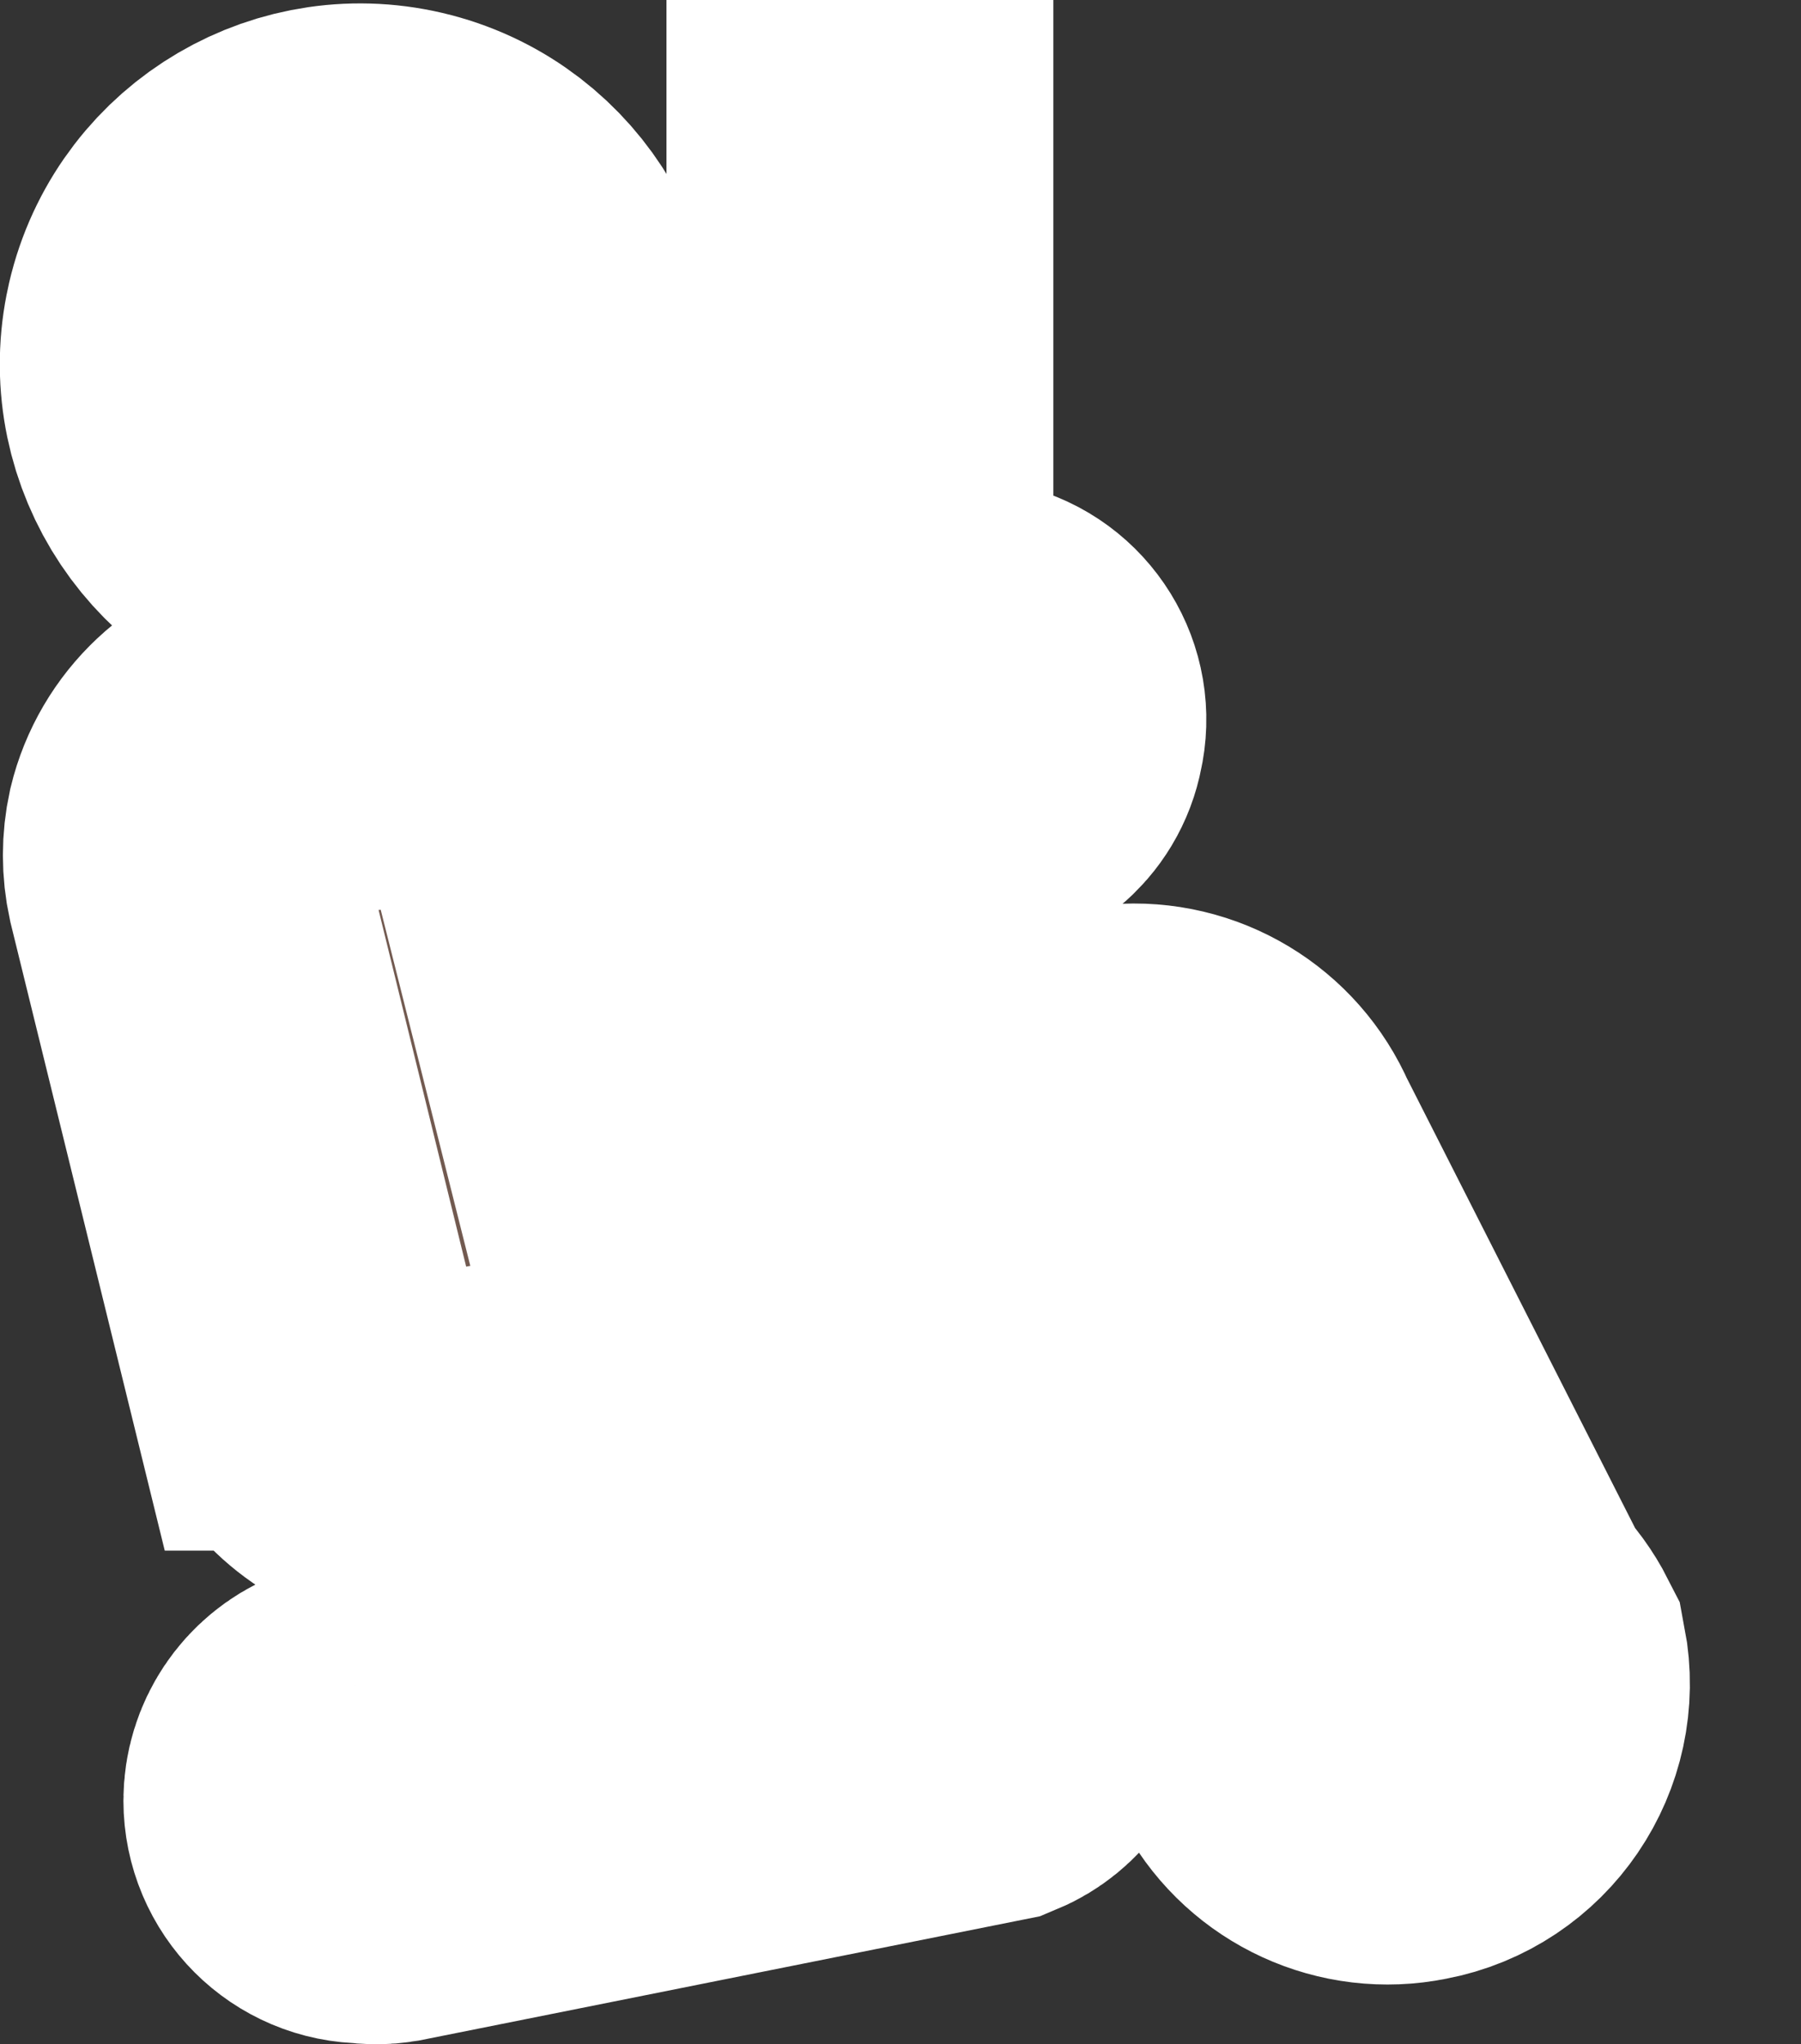 <?xml version="1.0" encoding="UTF-8" standalone="no"?>
<svg
   xmlns:dc="http://purl.org/dc/elements/1.1/"
   xmlns:cc="http://creativecommons.org/ns#"
   xmlns:rdf="http://www.w3.org/1999/02/22-rdf-syntax-ns#"
   xmlns:svg="http://www.w3.org/2000/svg"
   xmlns="http://www.w3.org/2000/svg"
   xmlns:sodipodi="http://sodipodi.sourceforge.net/DTD/sodipodi-0.dtd"
   xmlns:inkscape="http://www.inkscape.org/namespaces/inkscape"
   id="playground"
   height="18.708"
   viewBox="0 0 16.489 18.708"
   width="16.489"
   version="1.1"
   sodipodi:docname="playground.svg"
   inkscape:version="1.0.2 (e86c8708, 2021-01-15)">
  <rect x="0" y="0" width="16.489" height="18.708" fill="#333333" stroke="none"/>
  <defs
     id="defs98041" />
  <sodipodi:namedview
     pagecolor="#ffffff"
     bordercolor="#666666"
     borderopacity="1"
     objecttolerance="10"
     gridtolerance="10"
     guidetolerance="10"
     inkscape:pageopacity="0"
     inkscape:pageshadow="2"
     inkscape:window-width="1022"
     inkscape:window-height="680"
     id="namedview98039"
     showgrid="false"
     inkscape:zoom="36.733333"
     inkscape:cx="5.5120373"
     inkscape:cy="9.8503545"
     inkscape:window-x="201"
     inkscape:window-y="55"
     inkscape:window-maximized="0"
     inkscape:current-layer="playground" />
  <path
     d="m 1.702,2.915 c 0.23,-0.882 1.131,-1.41 2.013,-1.18 0.882,0.23 1.41,1.131 1.18,2.013 -0.22,0.845 -1.061,1.372 -1.917,1.202 -0.894,-0.177 -1.475,-1.045 -1.298,-1.939 0.006,-0.032 0.014,-0.064 0.022,-0.096 z m 12.1,12.287 c 0.114,0.597 -0.278,1.173 -0.875,1.286 -0.002,3.3e-4 -0.003,6.6e-4 -0.005,8.8e-4 -0.468,0.095 -0.943,-0.123 -1.177,-0.539 l -1.848,-3.707 -1.595,0.319 -0.242,0.088 h -0.066 V 15.015 l 0.682,-0.165 h 0.154 c 0.316,0.006 0.567,0.267 0.561,0.583 -0.004,0.227 -0.142,0.43 -0.352,0.517 l -5.5,1.1 c -0.062,0.01 -0.125,0.01 -0.187,0 -0.316,0 -0.572,-0.256 -0.572,-0.572 0,-0.231 0.139,-0.439 0.352,-0.528 l 4.565,-0.913 v -2.387 l -3.542,0.638 c -0.18,0.047 -0.37,0.047 -0.55,0 -0.373,-0.095 -0.67,-0.379 -0.781,-0.748 h -0.022 l -1.1,-4.477 c -0.034,-0.156 -0.034,-0.317 0,-0.473 0.103,-0.426 0.449,-0.75 0.88,-0.825 l 5.17,-0.572 V 1.65 h 0.242 v 4.51 h 0.066 l 0.242,-0.022 0.44,-0.088 h 0.231 c 0.294,0.071 0.476,0.366 0.407,0.66 -0.048,0.259 -0.276,0.445 -0.539,0.44 l -0.539,0.088 h -0.242 -0.066 V 10.384 h 0.066 l 0.242,-0.066 1.991,-0.396 c 0.47,-0.039 0.913,0.227 1.1,0.66 l 2.2,4.334 c 0.085,0.083 0.155,0.18 0.209,0.286 z m -6.05,-7.909 -2.75,0.297 0.814,3.234 1.936,-0.374 z"
     id="path98036"
     style="fill:#725a50;fill-opacity:1;stroke:#ffffff;stroke-width:3.3;stroke-linecap:round;stroke-miterlimit:4;stroke-dasharray:none;stroke-opacity:1;paint-order:stroke fill markers" />
</svg>
